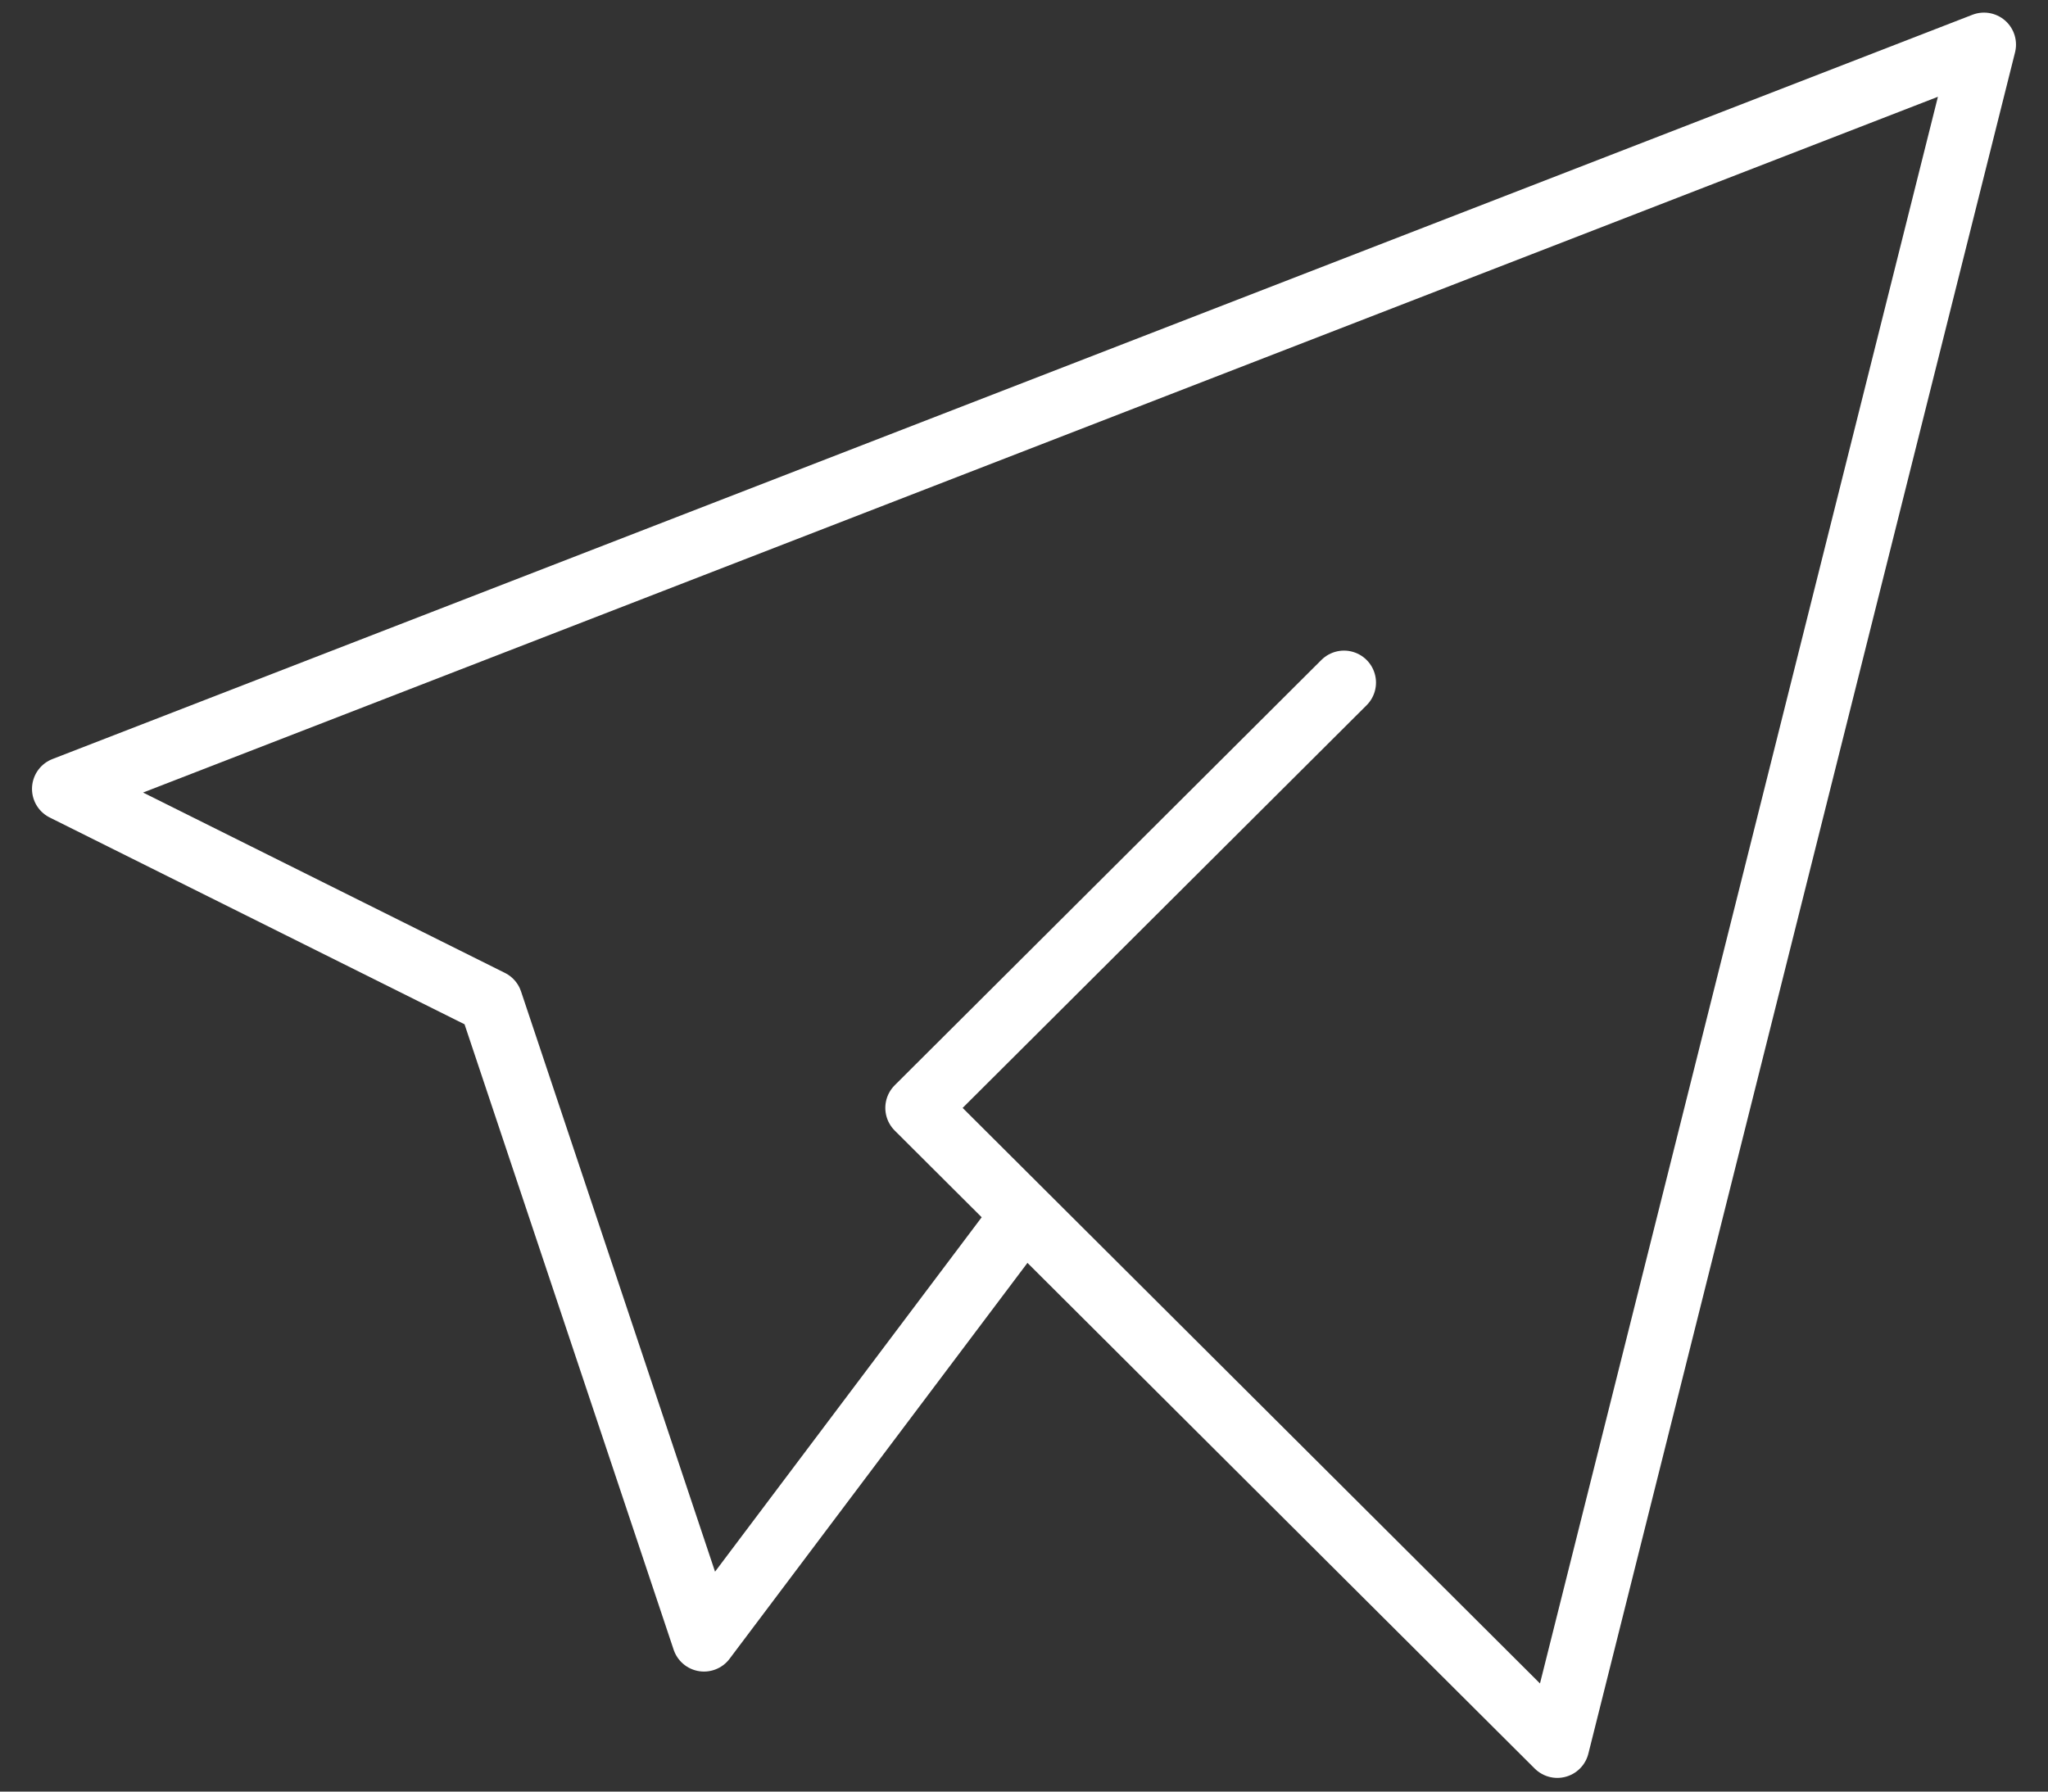 <svg width="32" height="28" viewBox="0 0 32 28" fill="none" xmlns="http://www.w3.org/2000/svg">
<rect x="0" y="0" width="32" height="28" fill="#333333" stroke="none"/>
<path d="M21 10.668L14.333 17.315L24.333 27.286L31 0.697L1 12.329L7.667 15.653L11 25.624L16 18.977" stroke="white" stroke-linecap="round" stroke-linejoin="round"/>
</svg>
